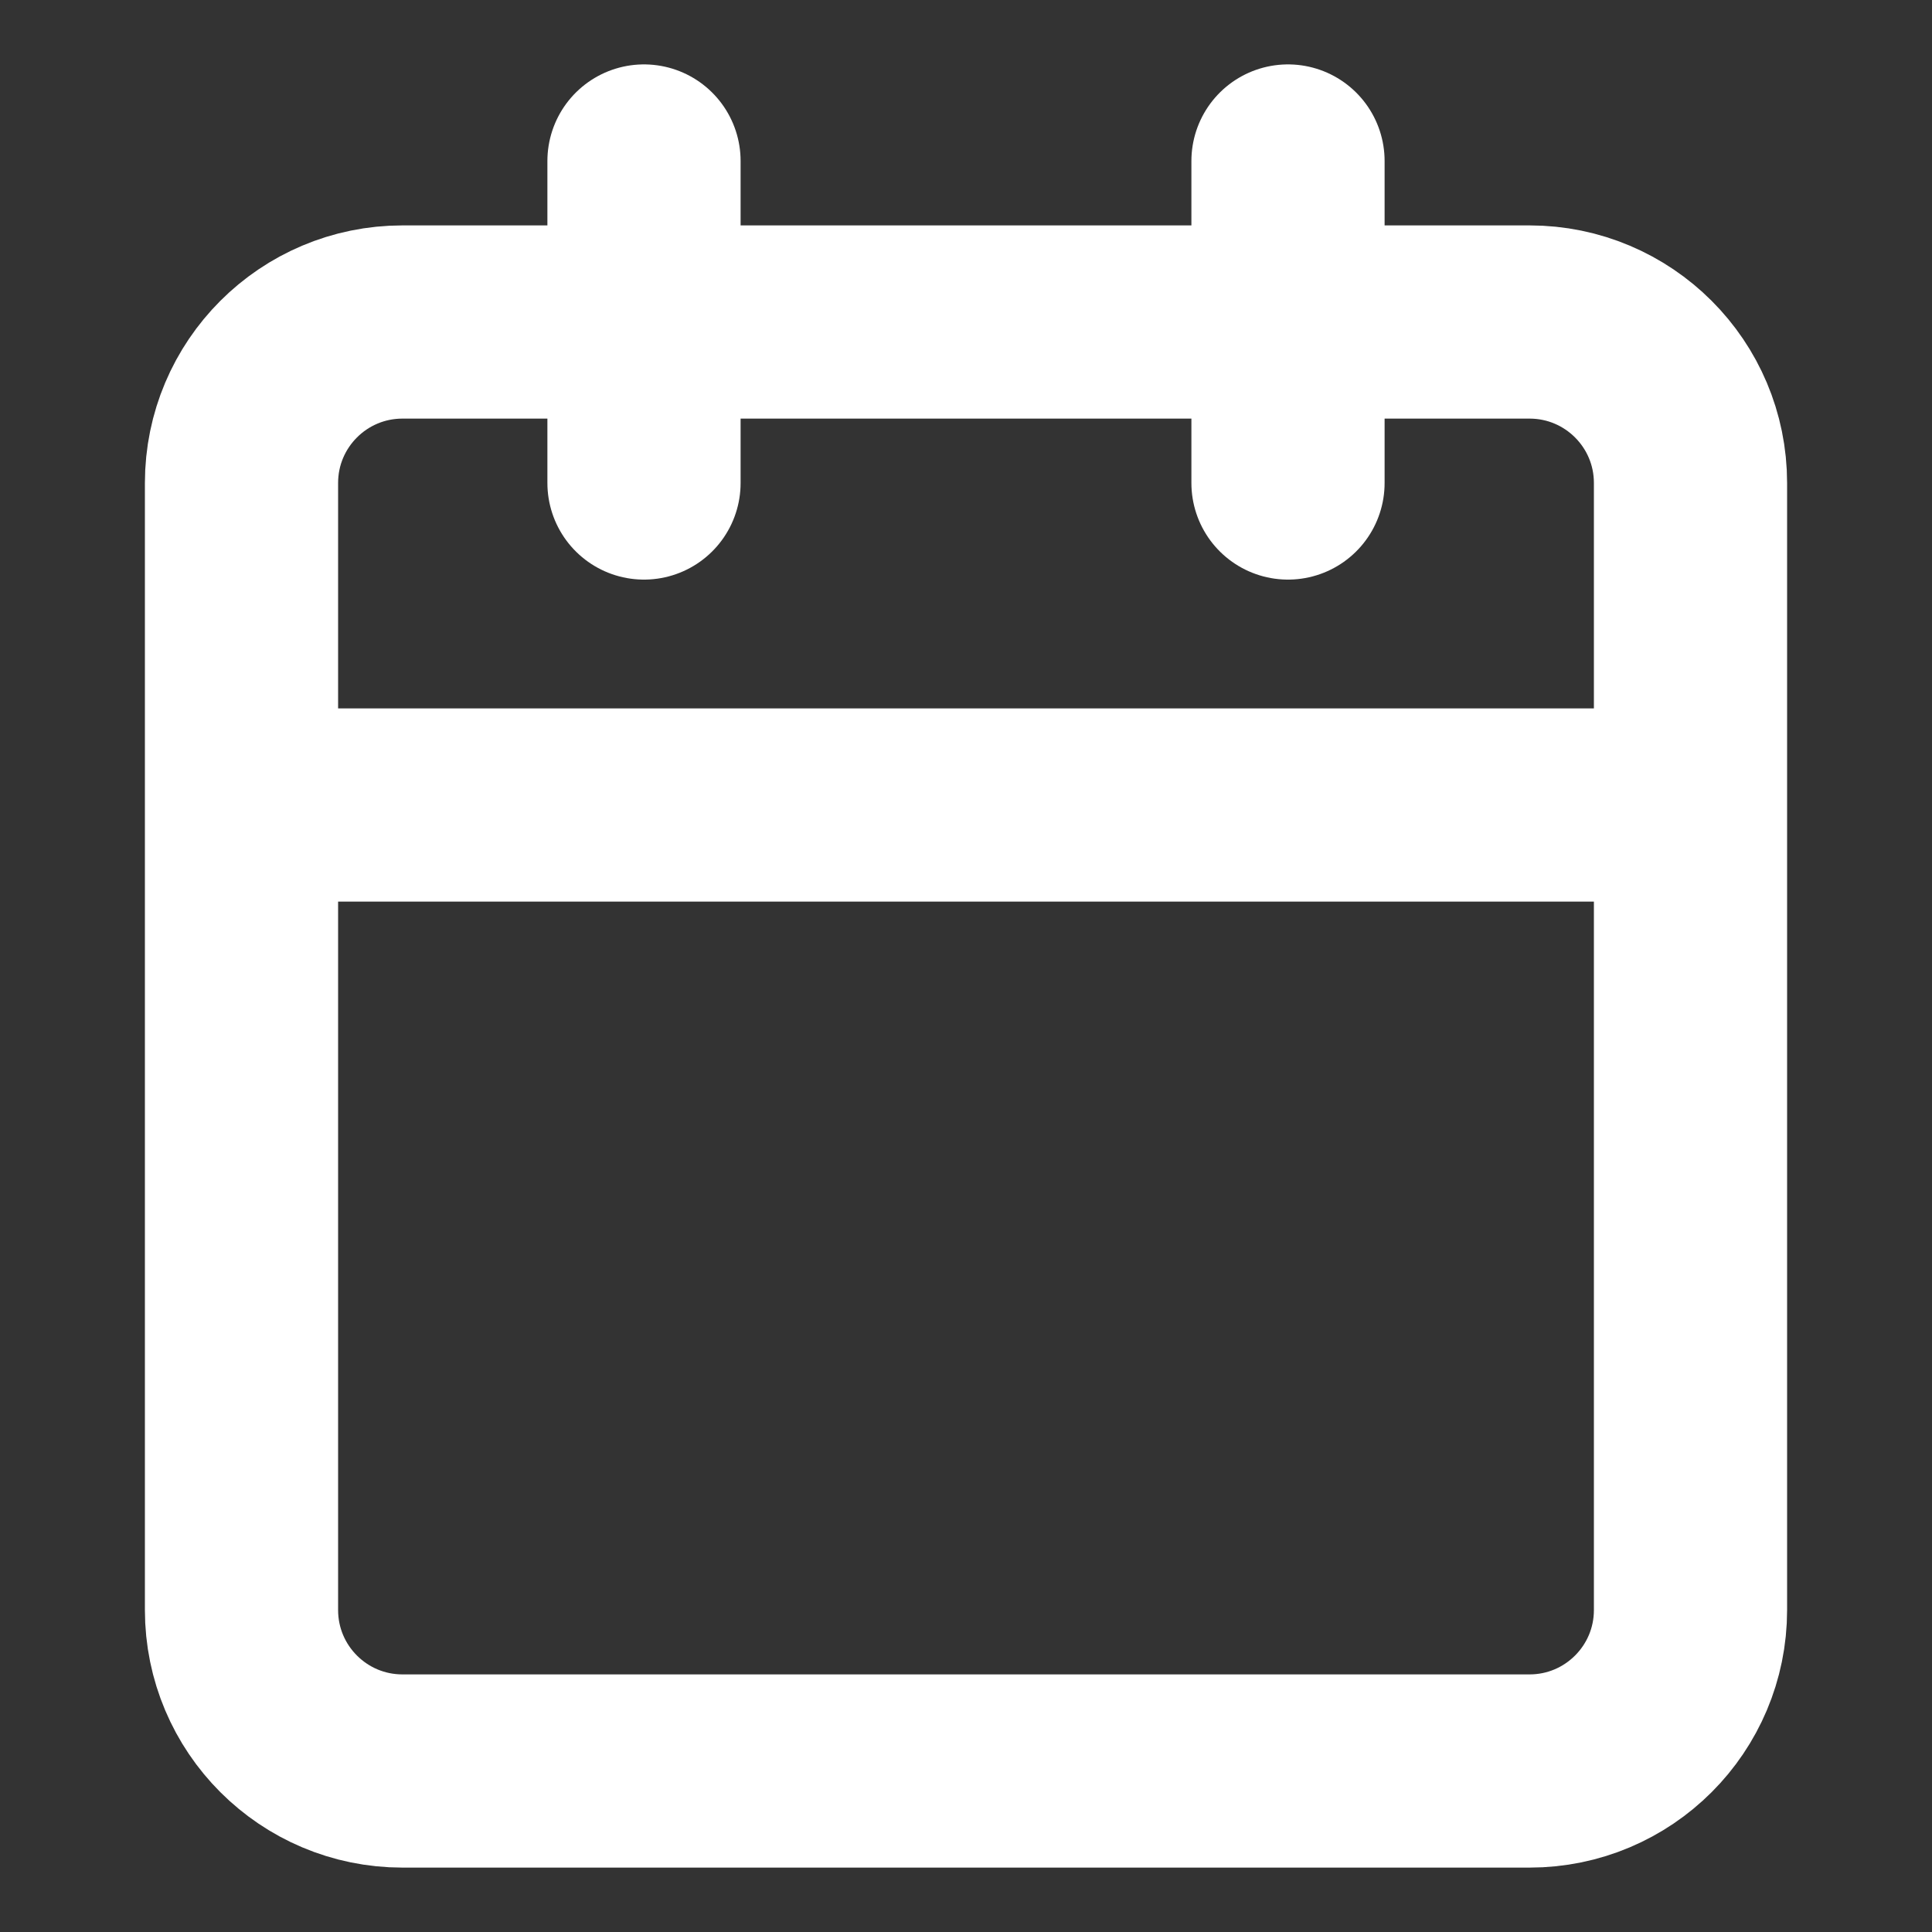 <svg width="30" height="30" viewBox="0 0 30 30" fill="none" xmlns="http://www.w3.org/2000/svg">
<rect x="0" y="0" width="30" height="30" fill="#333333" stroke="none"/>
<path d="M20 2.5V7.5M10 2.5V7.5M3.75 12.5H26.25M6.25 5H23.75C25.131 5 26.25 6.119 26.25 7.5V25C26.25 26.381 25.131 27.5 23.75 27.5H6.25C4.869 27.5 3.75 26.381 3.75 25V7.5C3.75 6.119 4.869 5 6.25 5Z" stroke="white" stroke-width="3" stroke-linecap="round" stroke-linejoin="round"/>
</svg>
